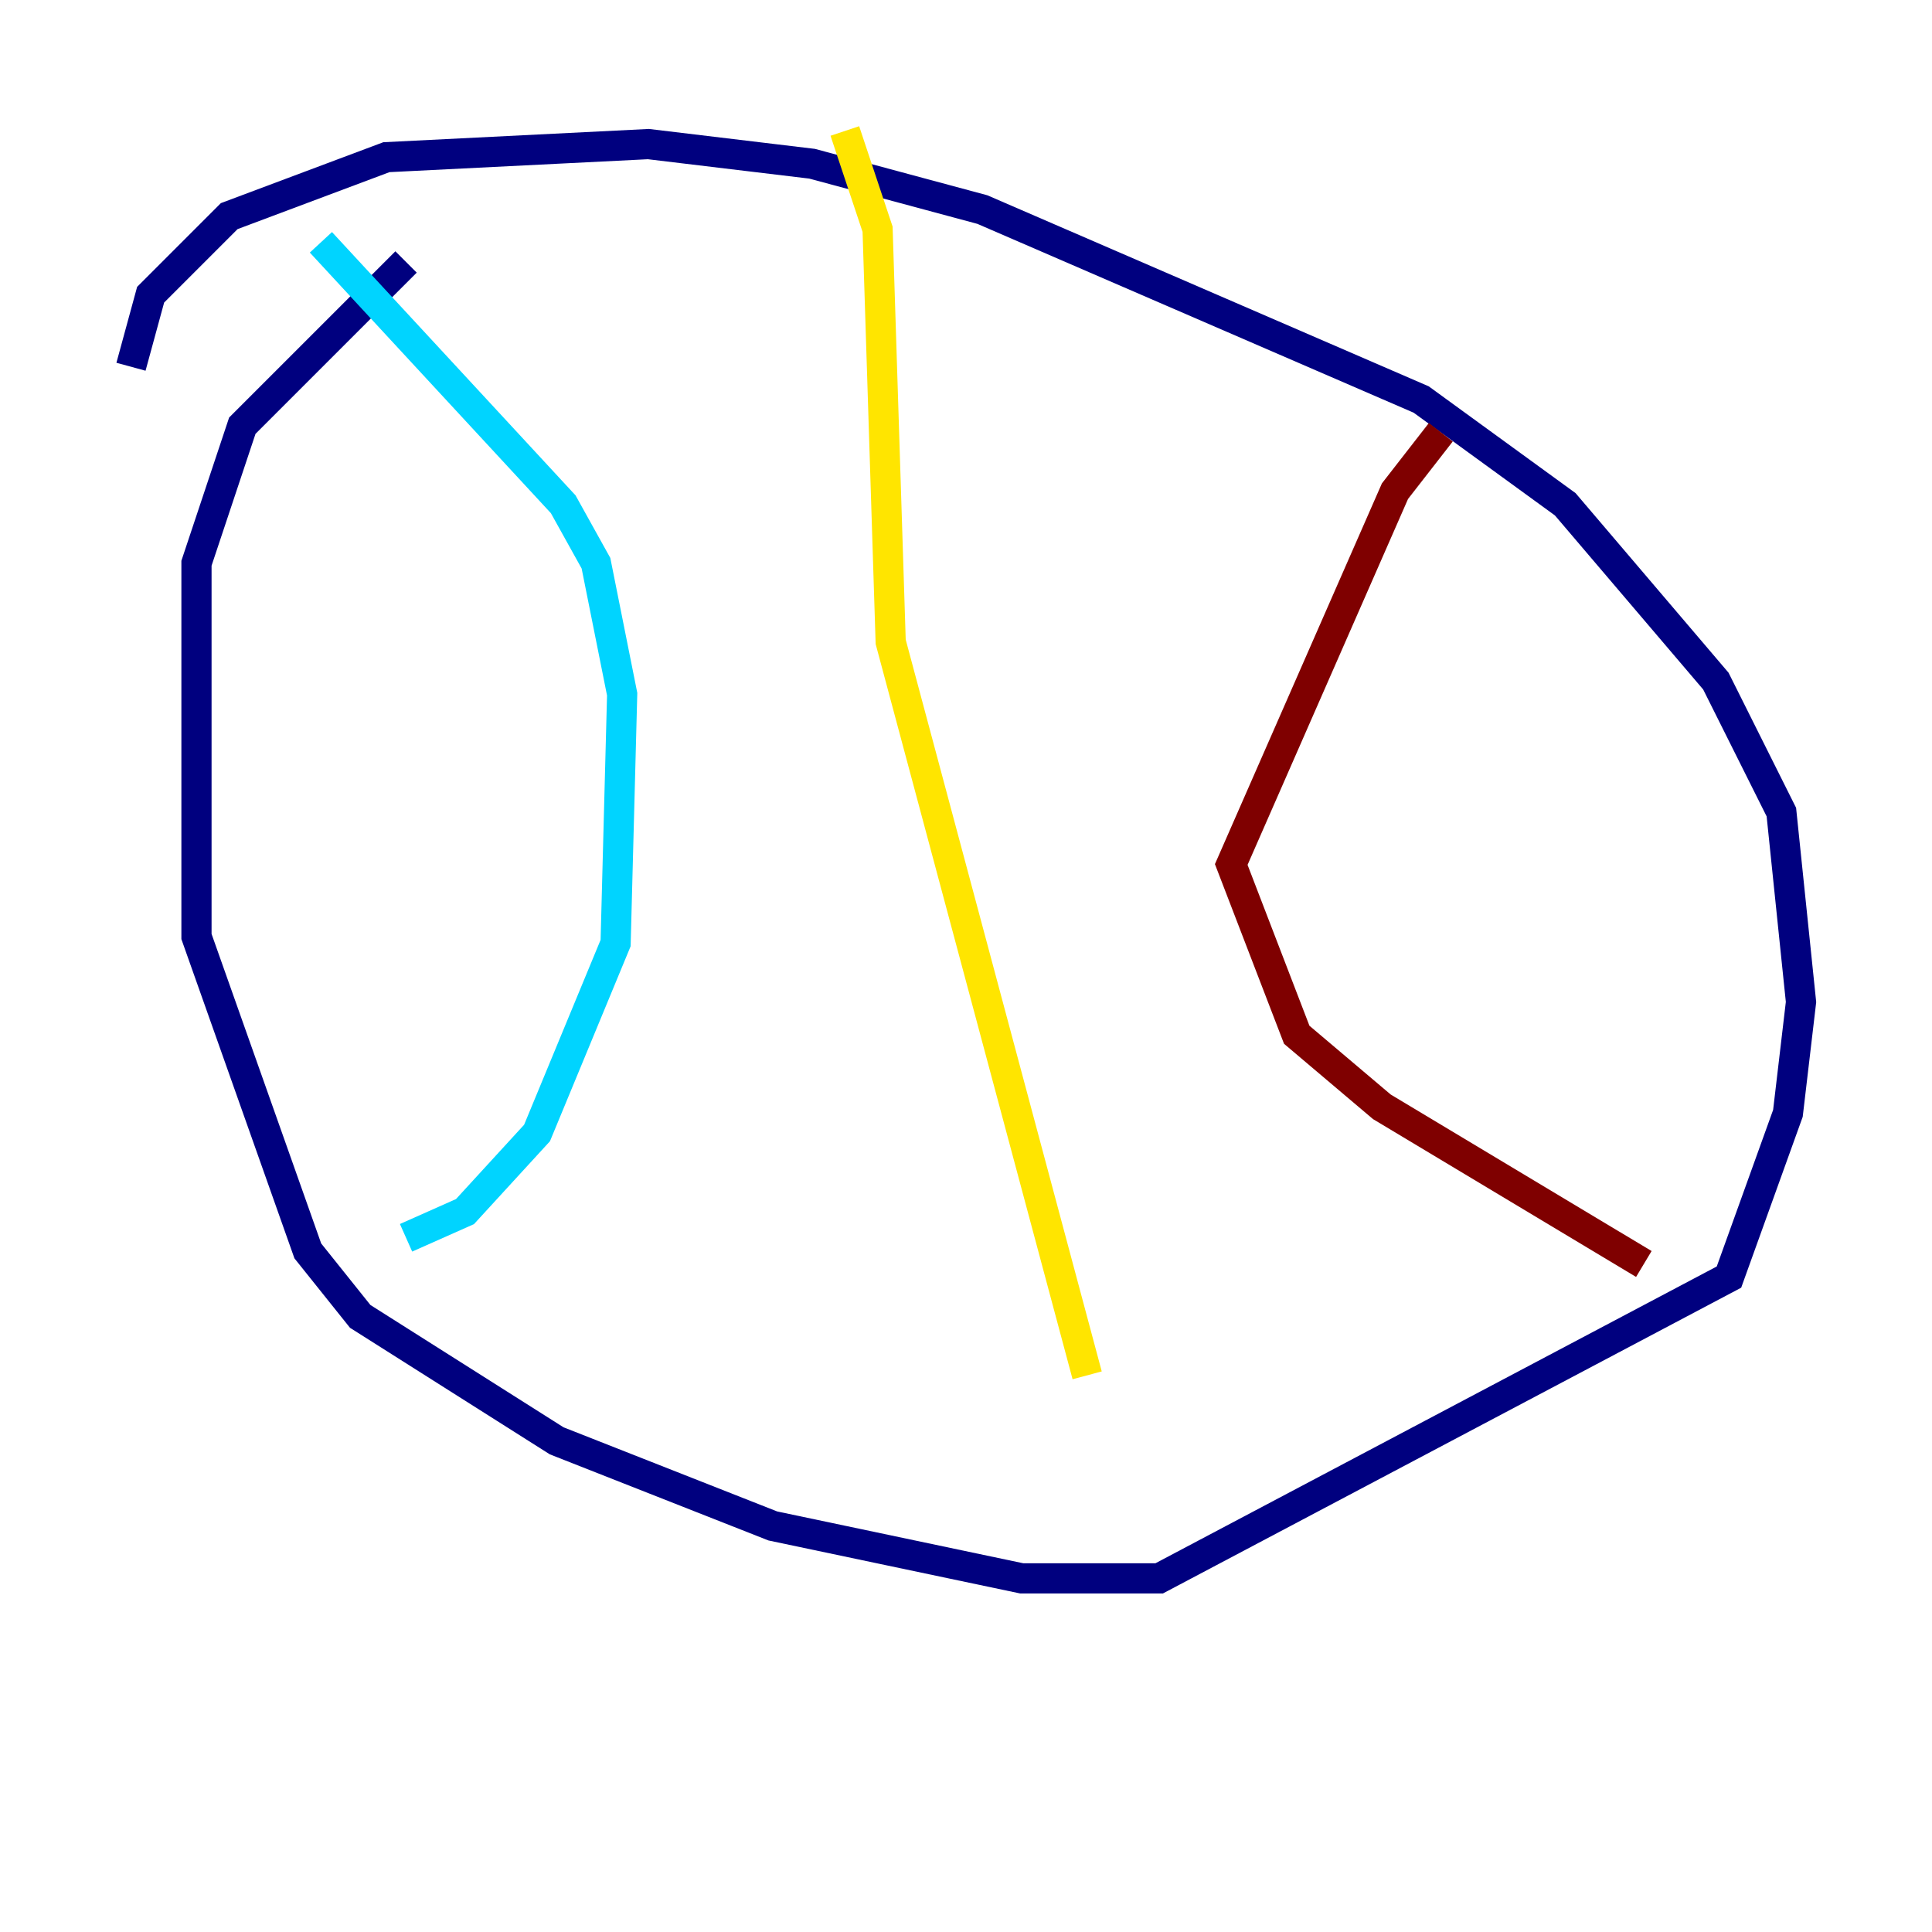 <?xml version="1.0" encoding="utf-8" ?>
<svg baseProfile="tiny" height="128" version="1.2" viewBox="0,0,128,128" width="128" xmlns="http://www.w3.org/2000/svg" xmlns:ev="http://www.w3.org/2001/xml-events" xmlns:xlink="http://www.w3.org/1999/xlink"><defs /><polyline fill="none" points="26.902,17.356 16.054,28.203 13.017,37.315 13.017,62.047 20.393,82.875 23.864,87.214 36.881,95.458 51.2,101.098 67.688,104.57 76.8,104.57 114.549,84.61 118.454,73.763 119.322,66.386 118.02,53.803 113.681,45.125 103.702,33.41 94.156,26.468 65.085,13.885 53.803,10.848 42.956,9.546 25.6,10.414 15.186,14.319 9.98,19.525 8.678,24.298" stroke="#00007f" stroke-width="2" /><polyline fill="none" points="21.261,16.054 37.315,33.41 39.485,37.315 41.22,45.993 40.786,62.481 35.58,75.064 30.807,80.271 26.902,82.007" stroke="#00d4ff" stroke-width="2" /><polyline fill="none" points="55.973,8.678 58.142,15.186 59.01,42.522 72.027,91.119" stroke="#ffe500" stroke-width="2" /><polyline fill="none" points="95.458,28.637 92.42,32.542 81.573,57.275 85.912,68.556 91.552,73.329 108.909,83.742" stroke="#7f0000" stroke-width="2" /></svg>